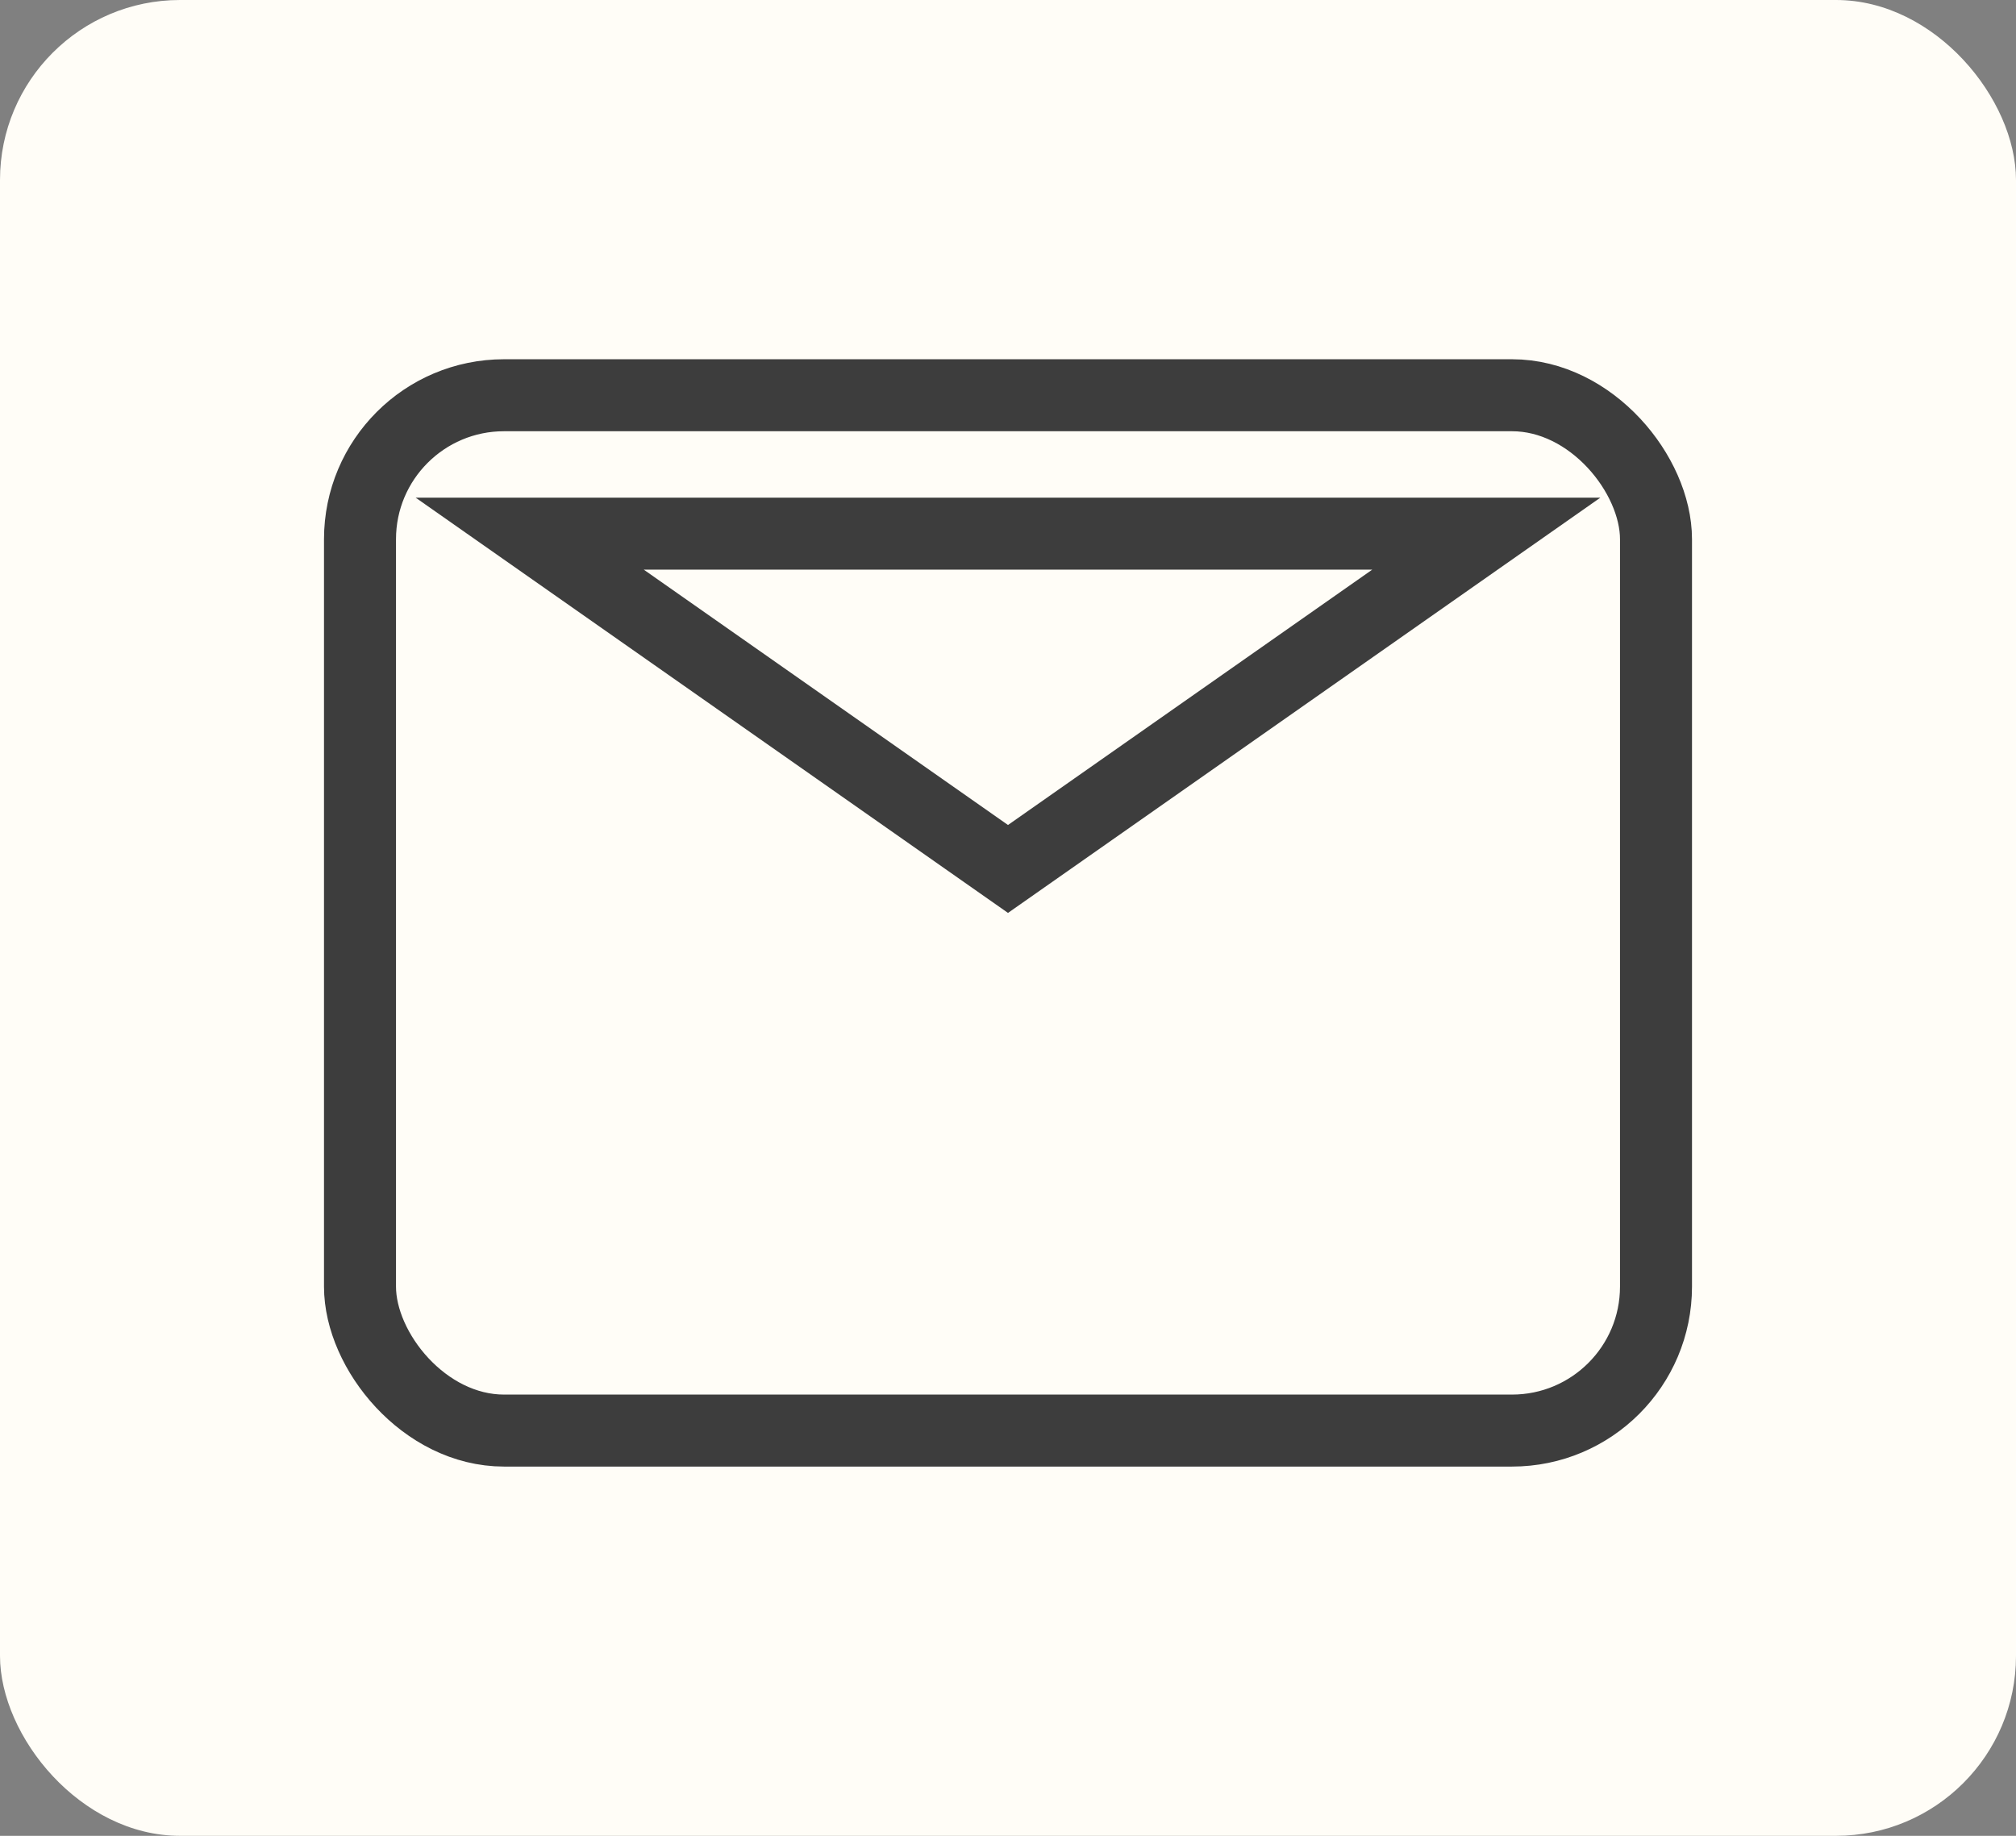 <svg width="56" height="51" viewBox="0 0 56 51" fill="none" xmlns="http://www.w3.org/2000/svg">
<rect x="0" y="0" width="56" height="51" fill="#808080" stroke="none"/>
<rect width="56" height="51" rx="5" fill="#FFFDF7"/>
<rect x="10" y="10.98" width="36" height="28.762" rx="4" stroke="#3D3D3D" stroke-width="2"/>
<path d="M28 24.14L14.714 14.825L41.286 14.825L28 24.14Z" stroke="#3D3D3D" stroke-width="2"/>
</svg>

